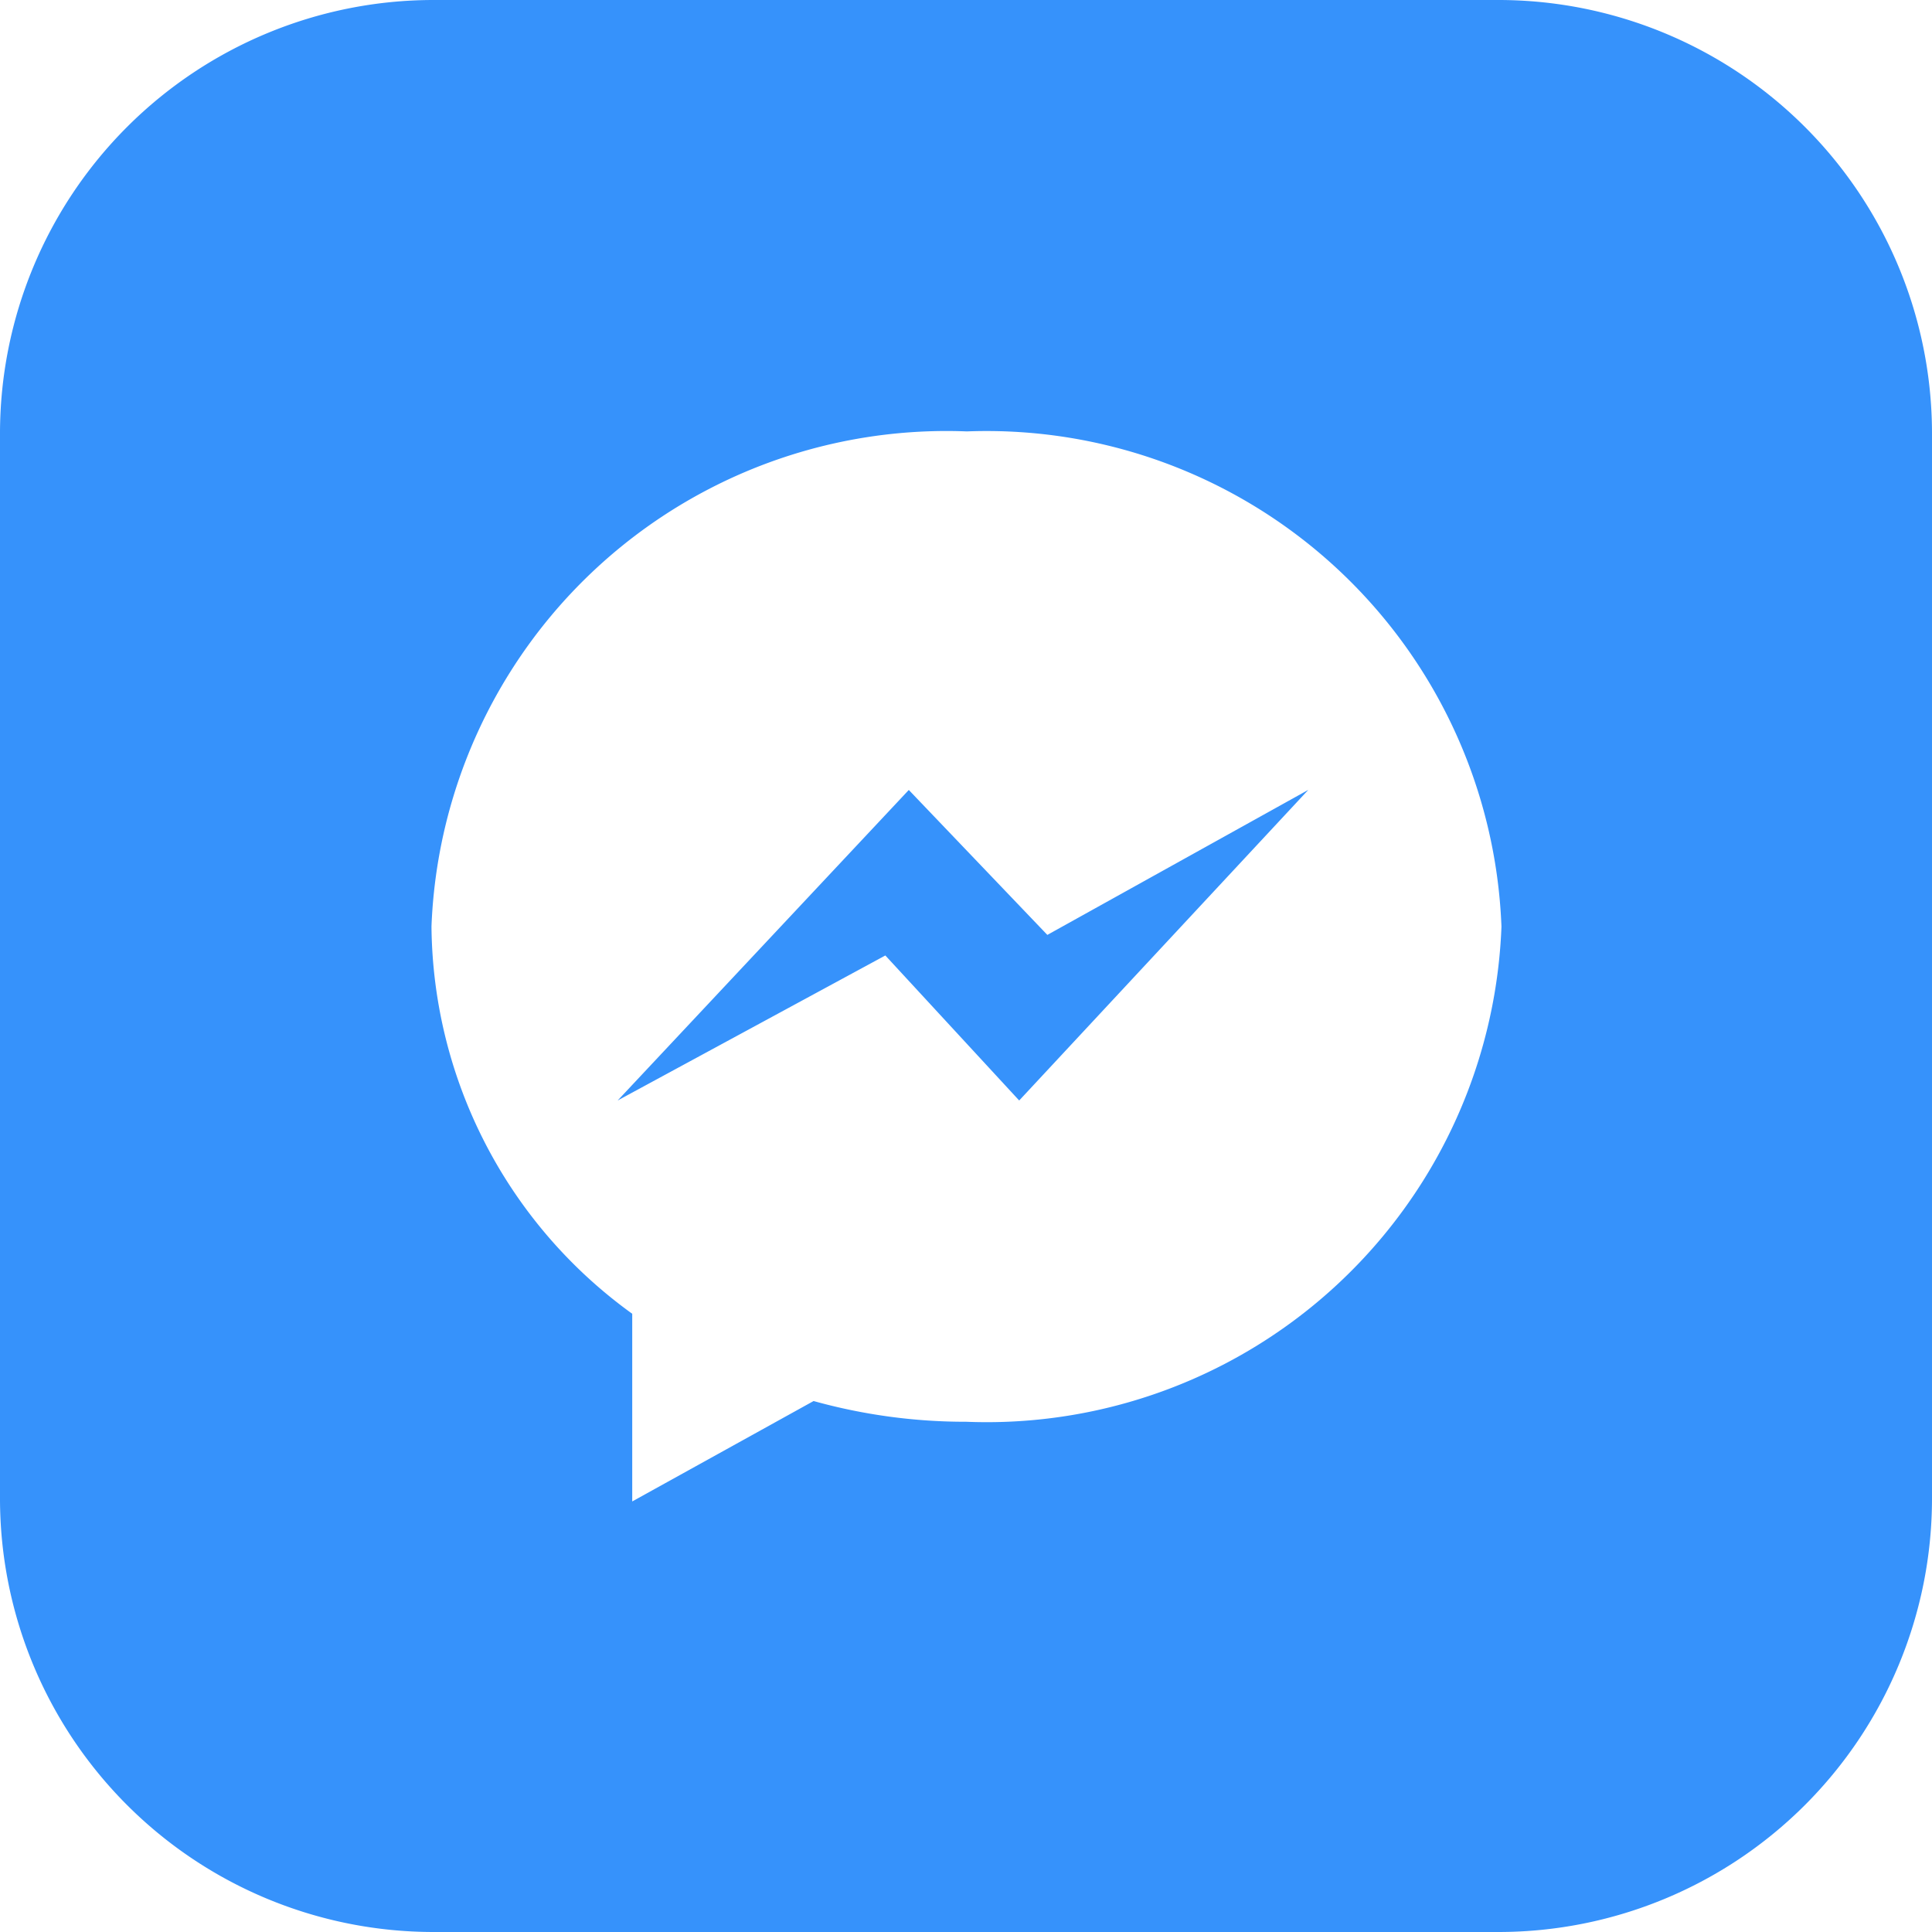 <svg xmlns="http://www.w3.org/2000/svg" viewBox="0 0 226.47 226.47"><defs><style>.cls-1{fill:#3692fb;}</style></defs><g id="Layer_2" data-name="Layer 2"><g id="Color"><path id="Facebook_Messenger" data-name="Facebook Messenger" class="cls-1" d="M122.77,109.59l30.59-17L119.47,129l-15.69-17L72.4,129l34.13-36.4Zm103.7-58.76V175.64a50.83,50.83,0,0,1-50.83,50.83H50.83A50.83,50.83,0,0,1,0,175.64V50.83A50.83,50.83,0,0,1,50.83,0H175.64A50.83,50.83,0,0,1,226.47,50.83ZM176,108.57a60.4,60.4,0,0,0-62.67-58h0a60.41,60.41,0,0,0-62.75,58v.16a56.58,56.58,0,0,0,23.53,45.27V176l21.26-11.77a66.31,66.31,0,0,0,17.89,2.43,60.38,60.38,0,0,0,62.74-58Z"/></g></g></svg>